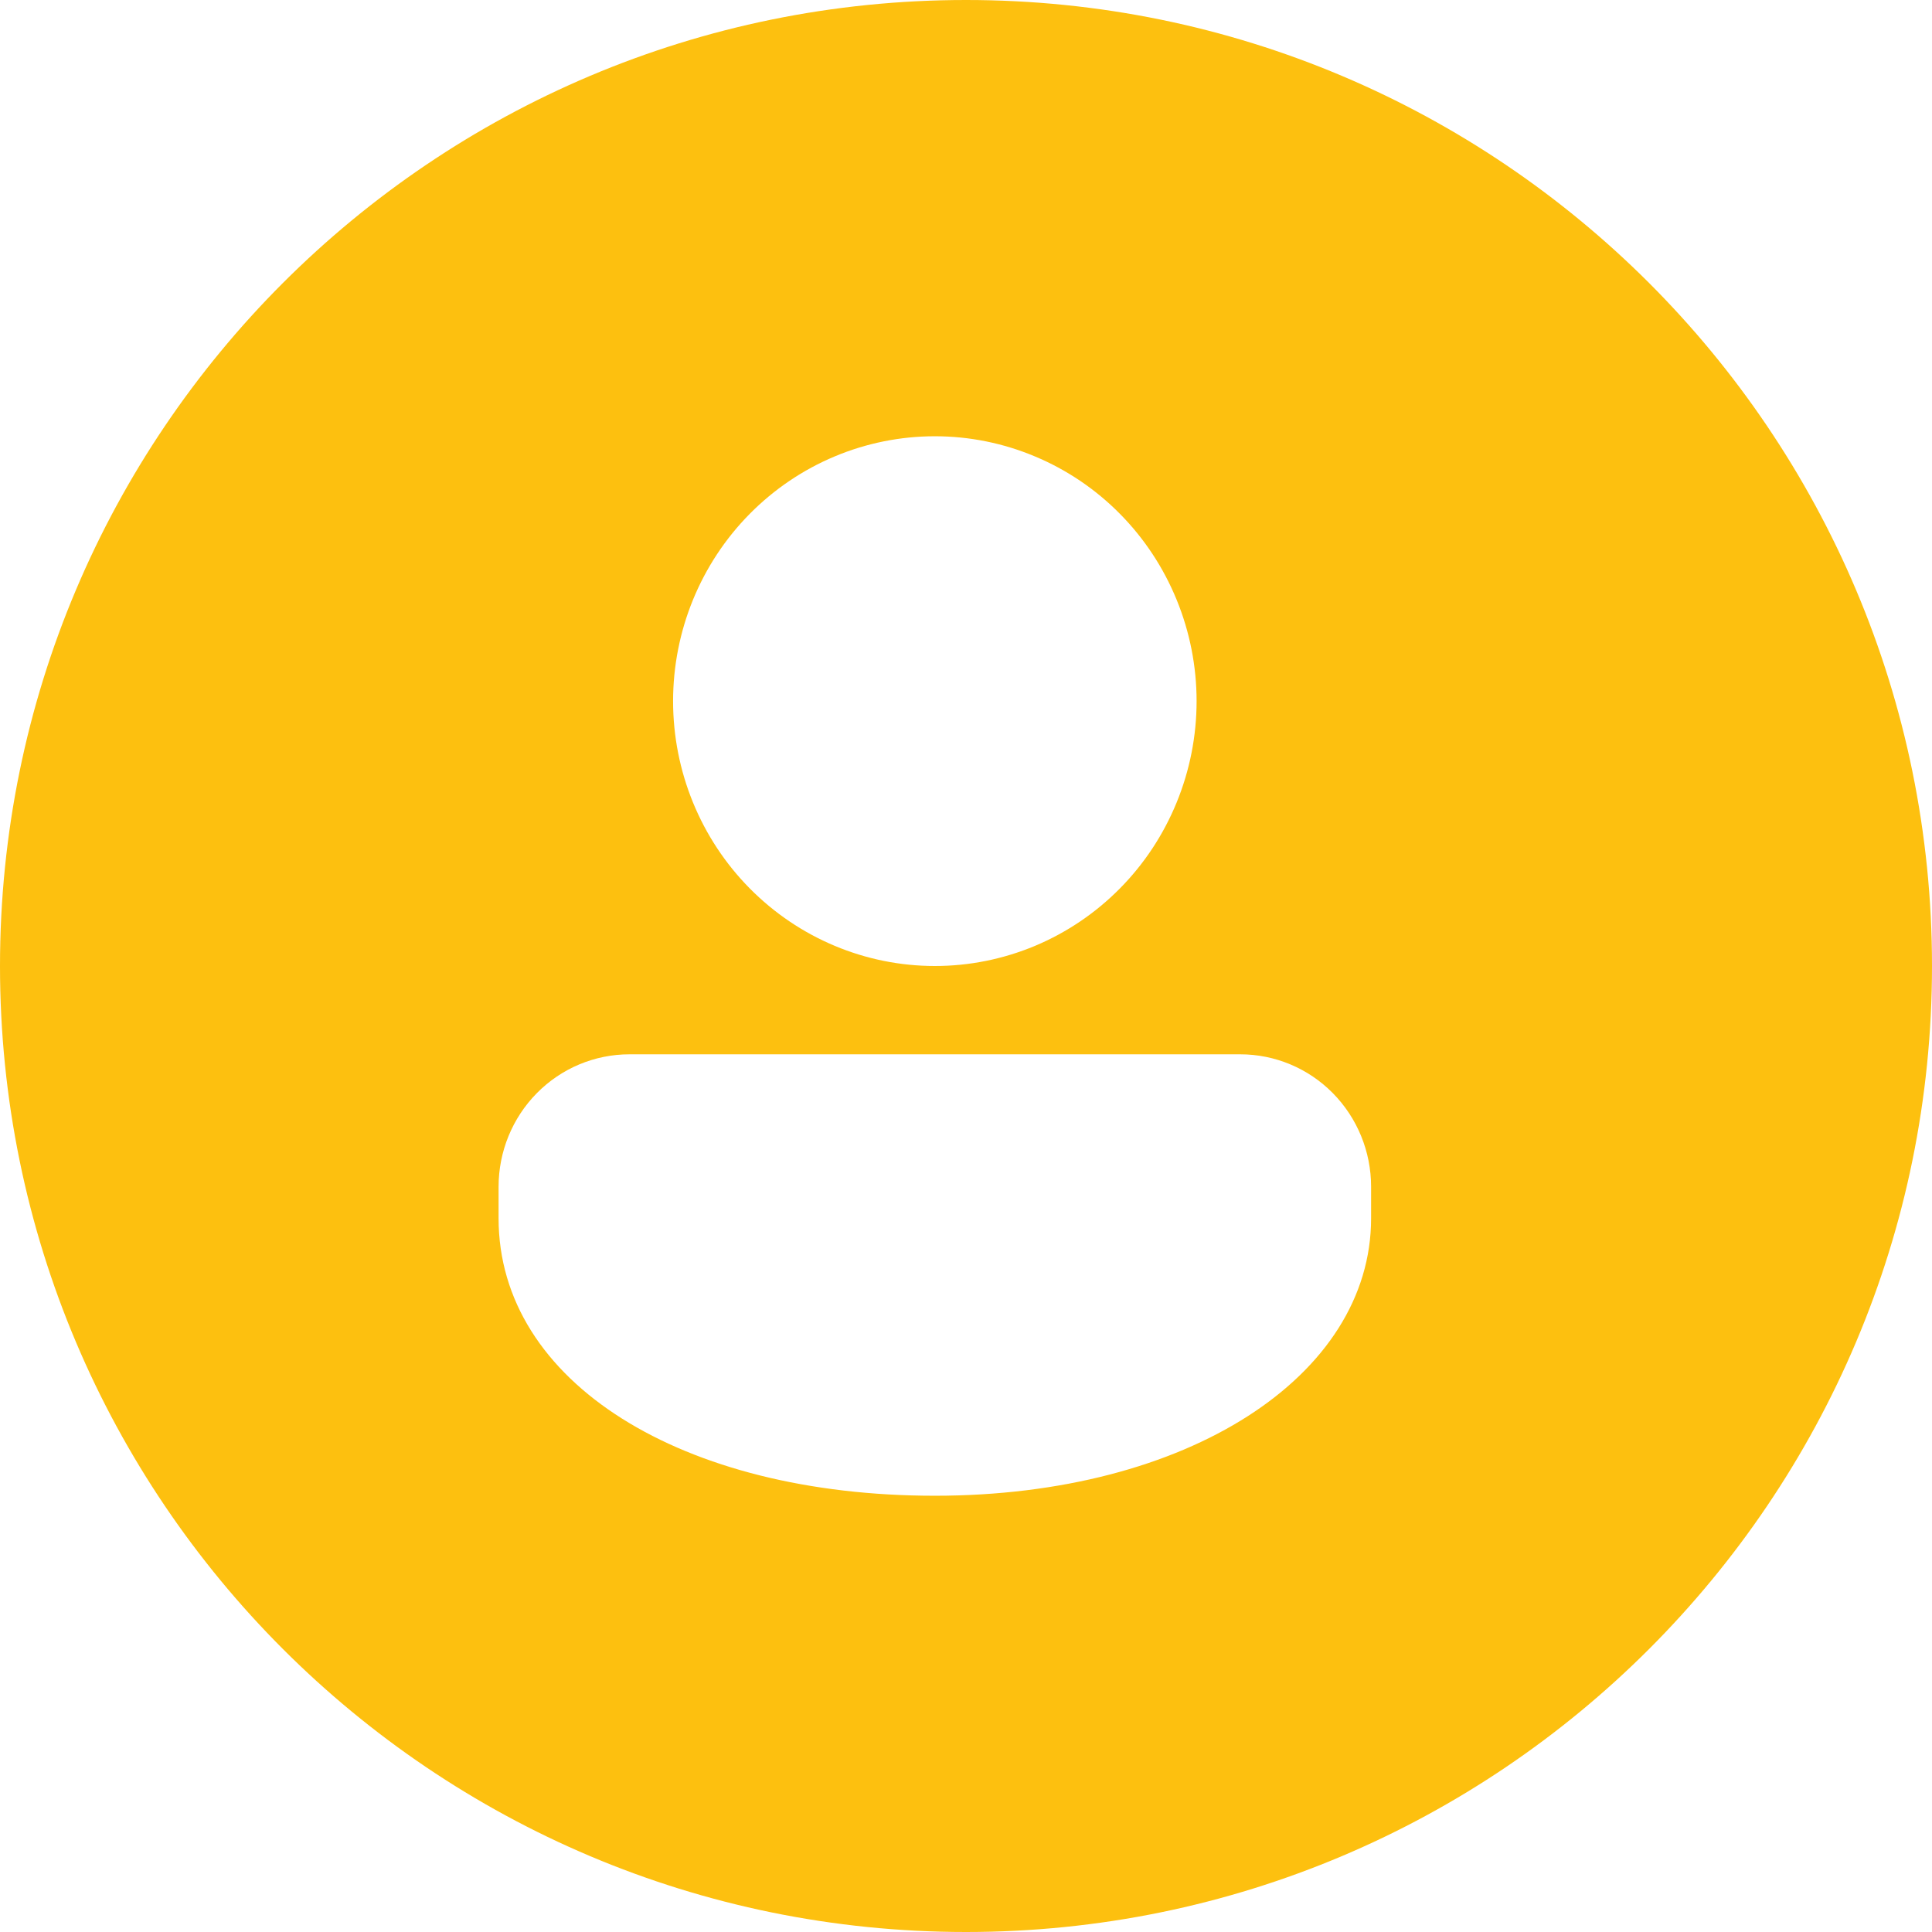 <svg width="31" height="31" viewBox="0 0 31 31" fill="none" xmlns="http://www.w3.org/2000/svg">
<path fill-rule="evenodd" clip-rule="evenodd" d="M15.5 31C24.06 31 31 24.06 31 15.5C31 6.94 24.06 0 15.5 0C6.94 0 0 6.94 0 15.5C0 24.06 6.94 31 15.5 31ZM21.385 17.539C20.991 17.14 20.457 16.917 19.9 16.917H10.1C9.543 16.917 9.009 17.14 8.615 17.539C8.221 17.938 8 18.478 8 19.042V19.548C8 22.182 10.947 24 15 24C19.053 24 22 22.082 22 19.548V19.042C22 18.478 21.779 17.938 21.385 17.539ZM16.607 7.324C16.098 7.11 15.552 7 15 7C13.886 7 12.818 7.448 12.03 8.245C11.242 9.042 10.8 10.123 10.8 11.25C10.8 12.377 11.242 13.458 12.03 14.255C12.818 15.052 13.886 15.5 15 15.5C15.552 15.5 16.098 15.39 16.607 15.177C17.117 14.963 17.58 14.65 17.97 14.255C18.36 13.861 18.669 13.392 18.88 12.876C19.091 12.361 19.2 11.808 19.2 11.25C19.2 10.692 19.091 10.139 18.88 9.624C18.669 9.108 18.36 8.639 17.97 8.245C17.58 7.85 17.117 7.537 16.607 7.324Z" fill="#FDC00F"/>
</svg>
